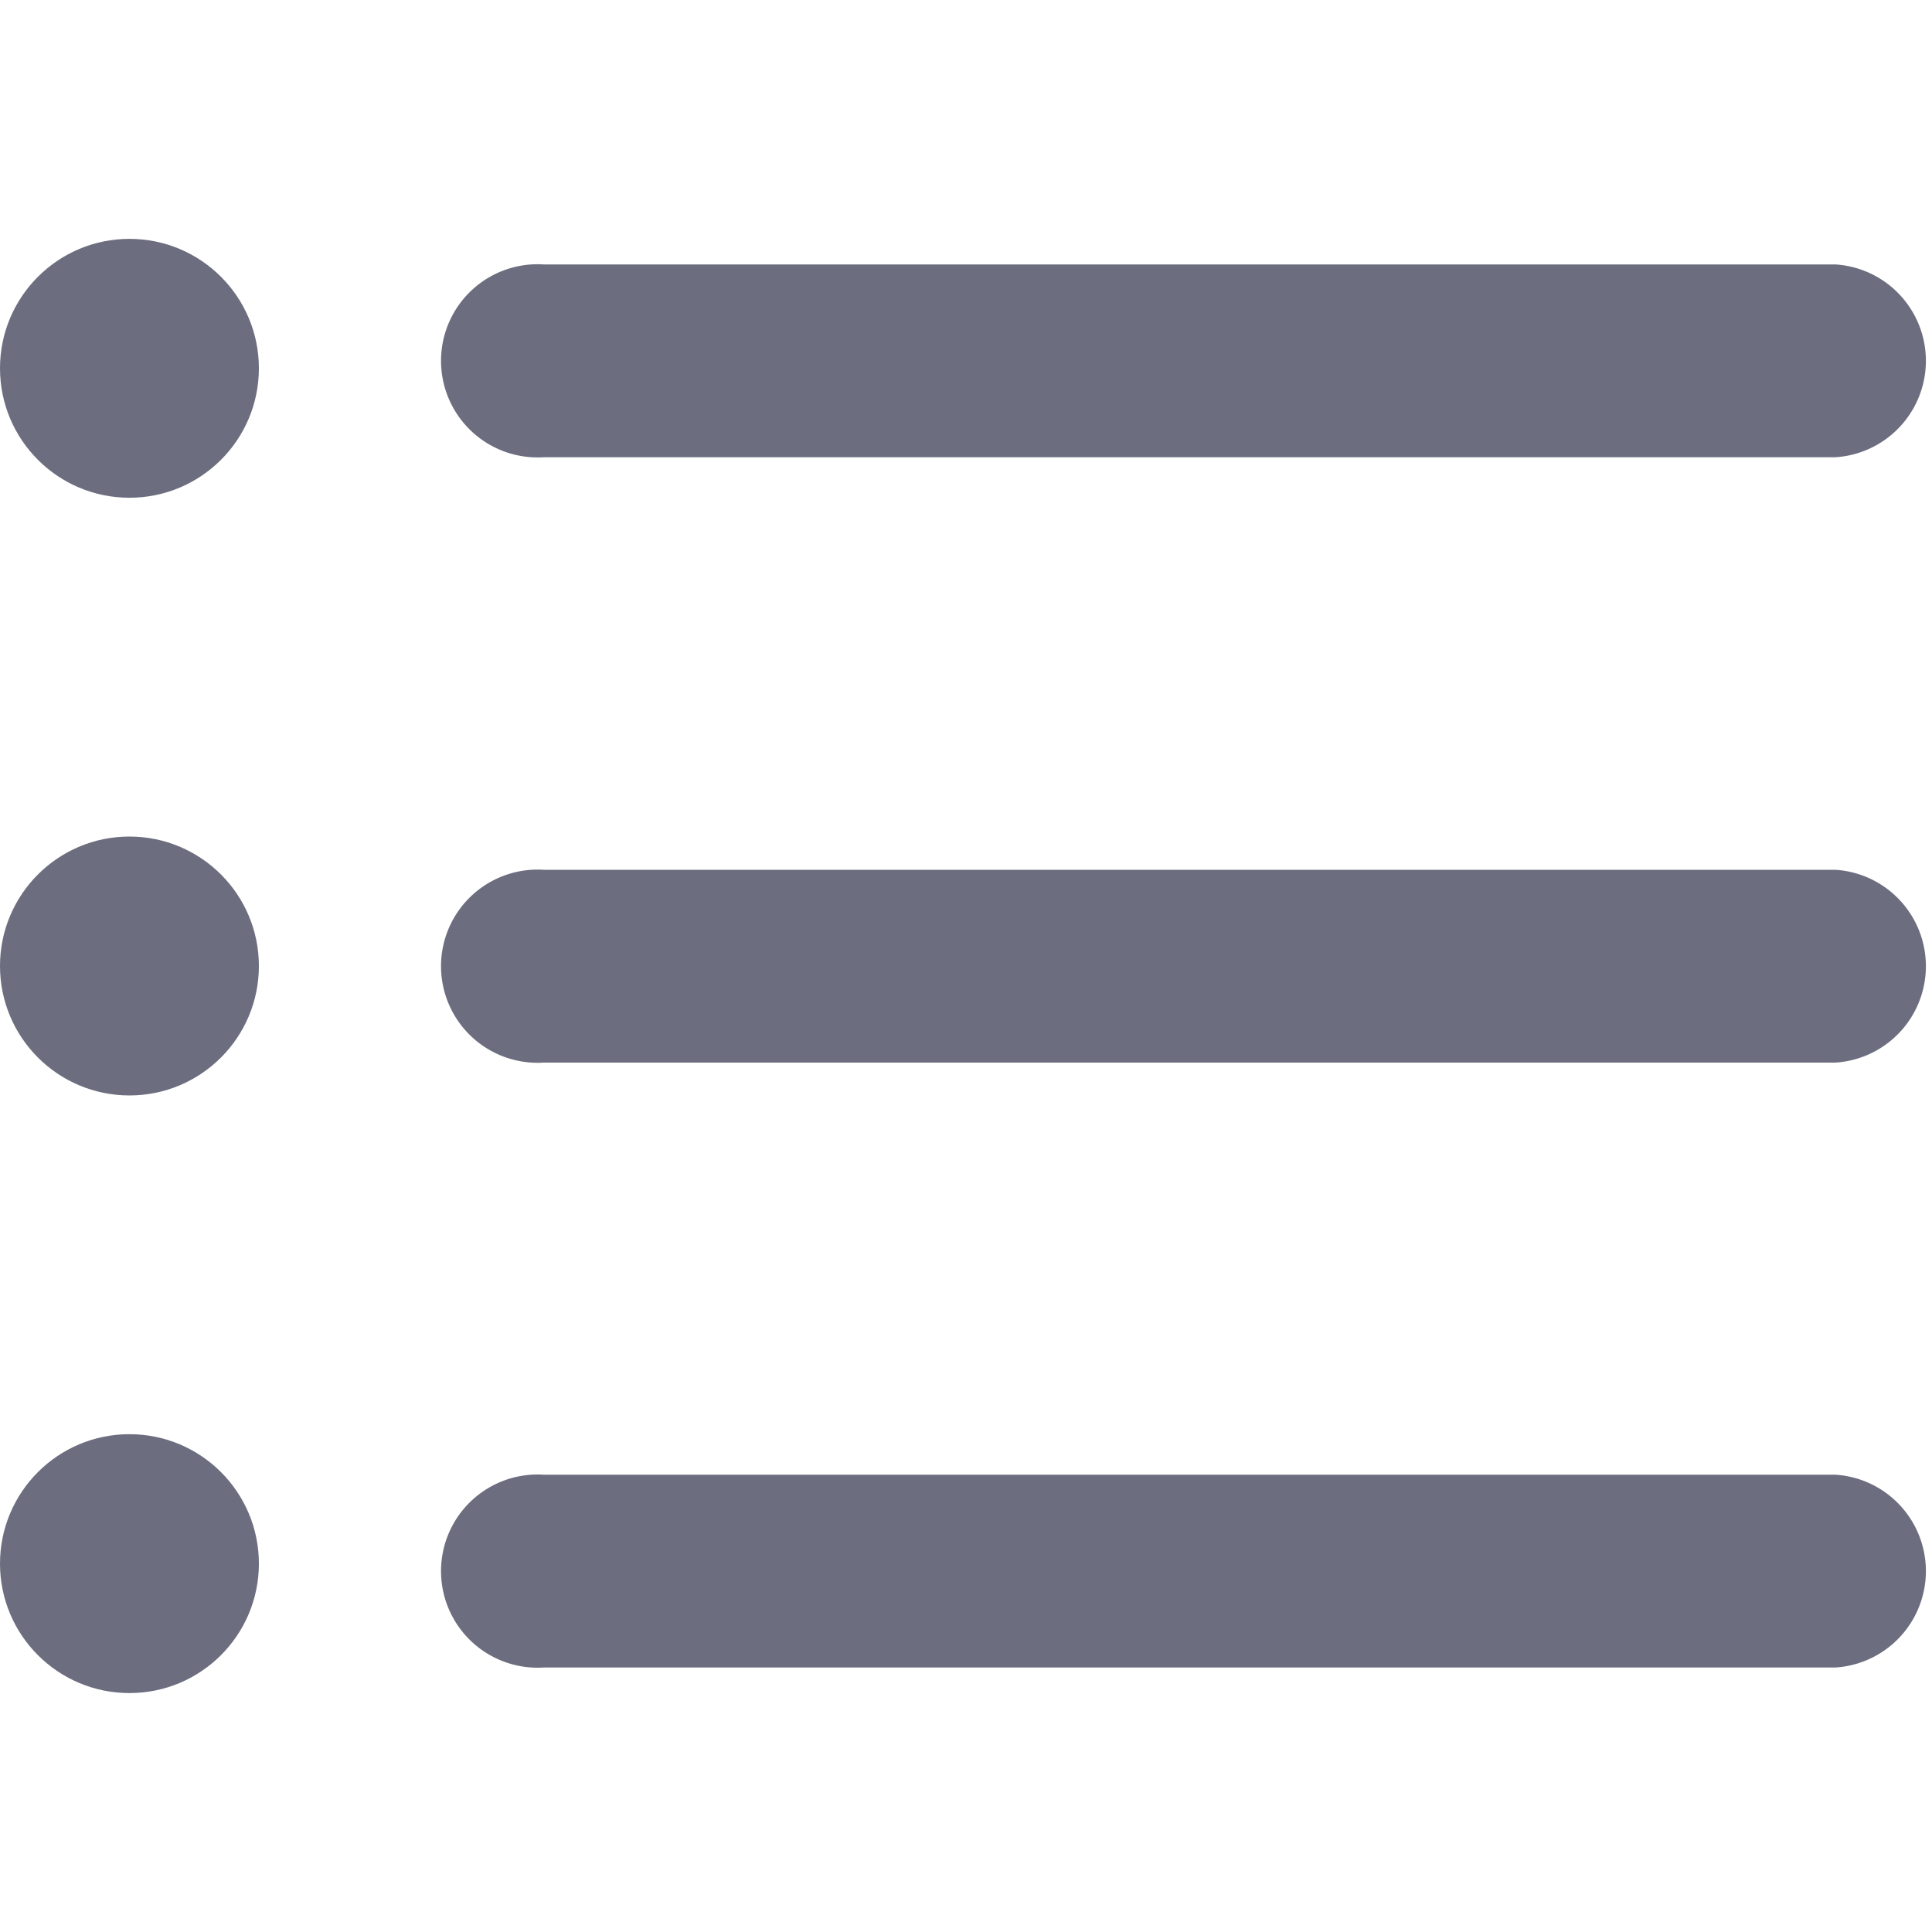 <svg xmlns="http://www.w3.org/2000/svg" xmlns:xlink="http://www.w3.org/1999/xlink" width="30" height="30" viewBox="0 0 30 30"><defs><style>.a,.c{fill:#6c6e7f;}.a{stroke:#707070;}.b{clip-path:url(#a);}</style><clipPath id="a"><rect class="a" width="30" height="30" transform="translate(1650 998)"/></clipPath></defs><g class="b" transform="translate(-1650 -998)"><g transform="translate(1650 998)"><path class="c" d="M28.5,25.893H8.443a1.5,1.5,0,1,1,0-2.994H28.5a1.5,1.5,0,0,1,0,2.994Z"/><path class="c" d="M28.5,16.5H8.443a1.5,1.5,0,1,1,0-2.994H28.5a1.5,1.5,0,0,1,0,2.994Z"/><path class="c" d="M28.5,7.1H8.443a1.5,1.5,0,1,1,0-2.994H28.5a1.5,1.5,0,0,1,0,2.994Z"/><circle class="c" cx="2.01" cy="2.01" r="2.01" transform="translate(0 3.709)"/><circle class="c" cx="2.01" cy="2.01" r="2.01" transform="translate(0 12.99)"/><circle class="c" cx="2.01" cy="2.01" r="2.01" transform="translate(0 22.27)"/></g></g></svg>